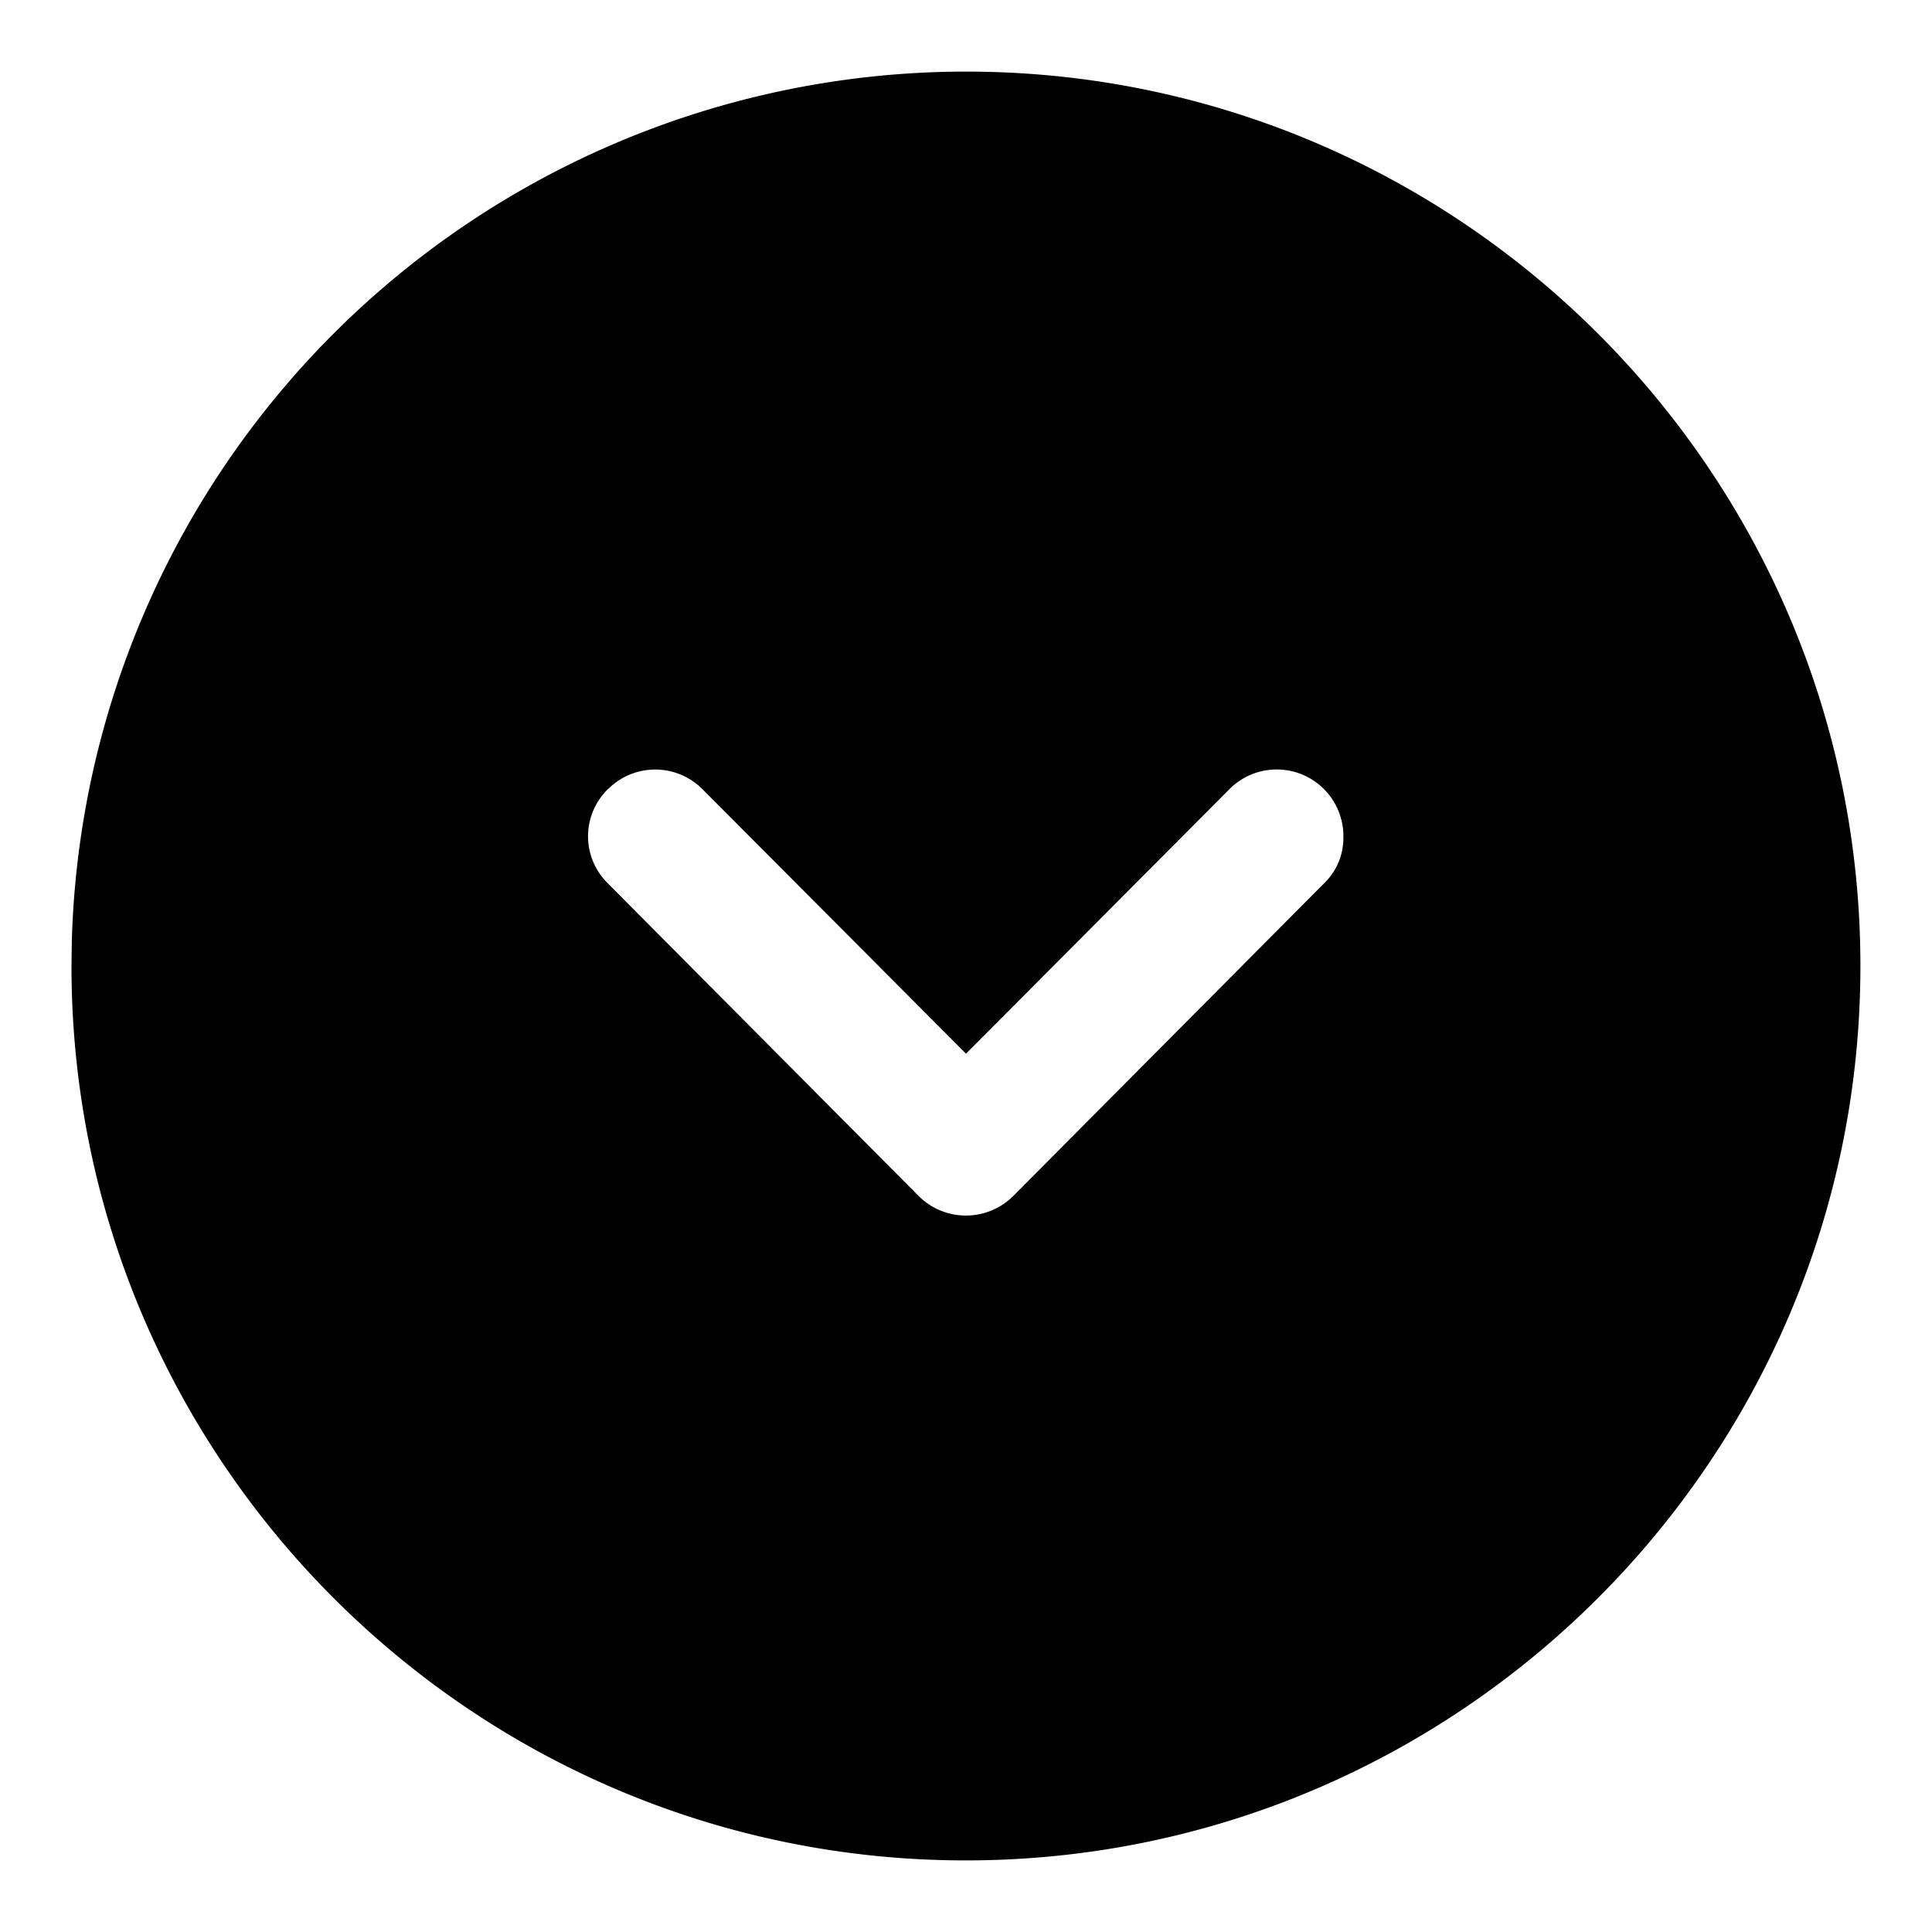 <svg width="18" height="18" fill="none" xmlns="http://www.w3.org/2000/svg"><path d="M.666 9l.003-.233A8.337 8.337 0 019 .667C13.591.667 17.333 4.4 17.333 9c0 4.592-3.742 8.333-8.334 8.333C4.4 17.333.666 13.592.666 9zm5-1.65a.614.614 0 000 .883l2.892 2.909a.624.624 0 00.883 0l2.892-2.909a.586.586 0 00.183-.433.621.621 0 00-1.067-.442L9 9.817 6.55 7.358a.621.621 0 00-.883-.008z" fill="#010101"/></svg>